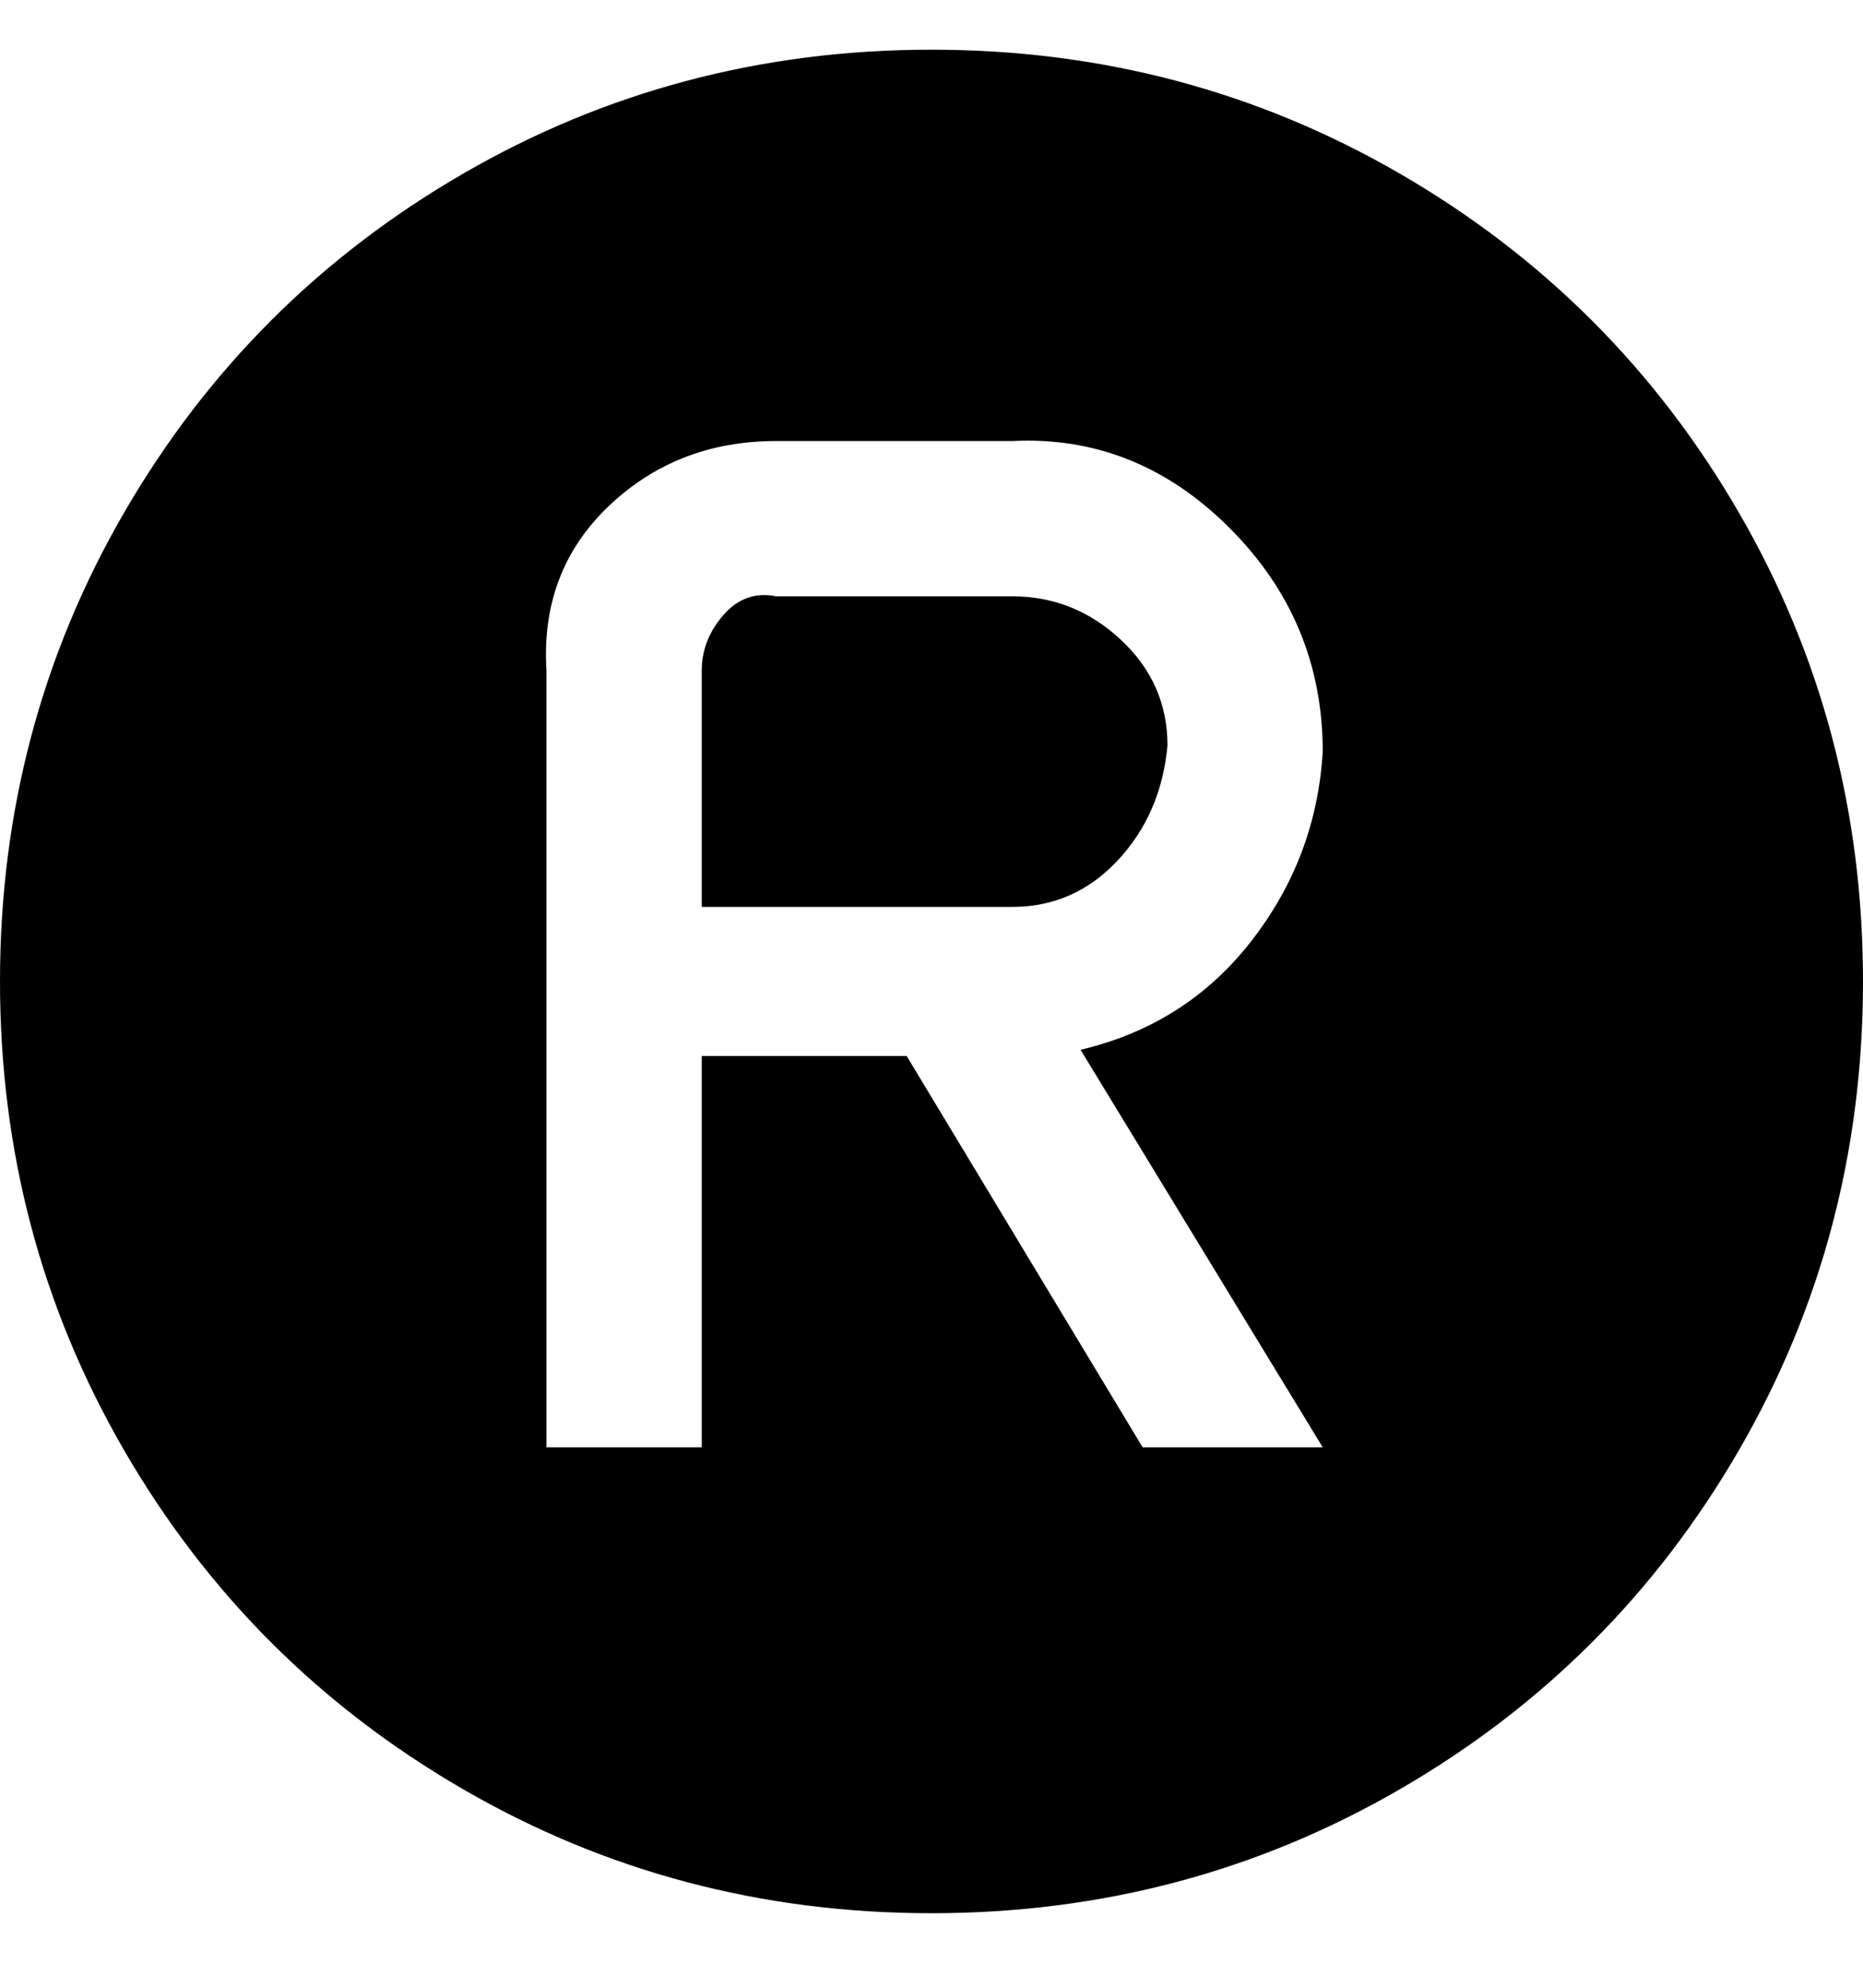 <svg viewBox="0 0 300 320" xmlns="http://www.w3.org/2000/svg"><path d="M150 8q-41 0-75.5 20T20 82.5Q0 117 0 158t20 75.5Q40 268 74.5 288t75.5 20q41 0 75.5-20t54.5-54.5q20-34.5 20-75.5t-20-75.5Q260 48 225.5 28T150 8zm63 225h-29l-38-63h-33v63H88V108q-1-16 10-26.5T125 71h38q20-1 35 14t15 36q-1 17-11.5 30.5T174 169l39 64zm-25-113q-1 11-8 18.5t-17 7.5h-50v-38q0-5 3.5-9t8.5-3h38q10 0 17.5 7t7.5 17z"/></svg>